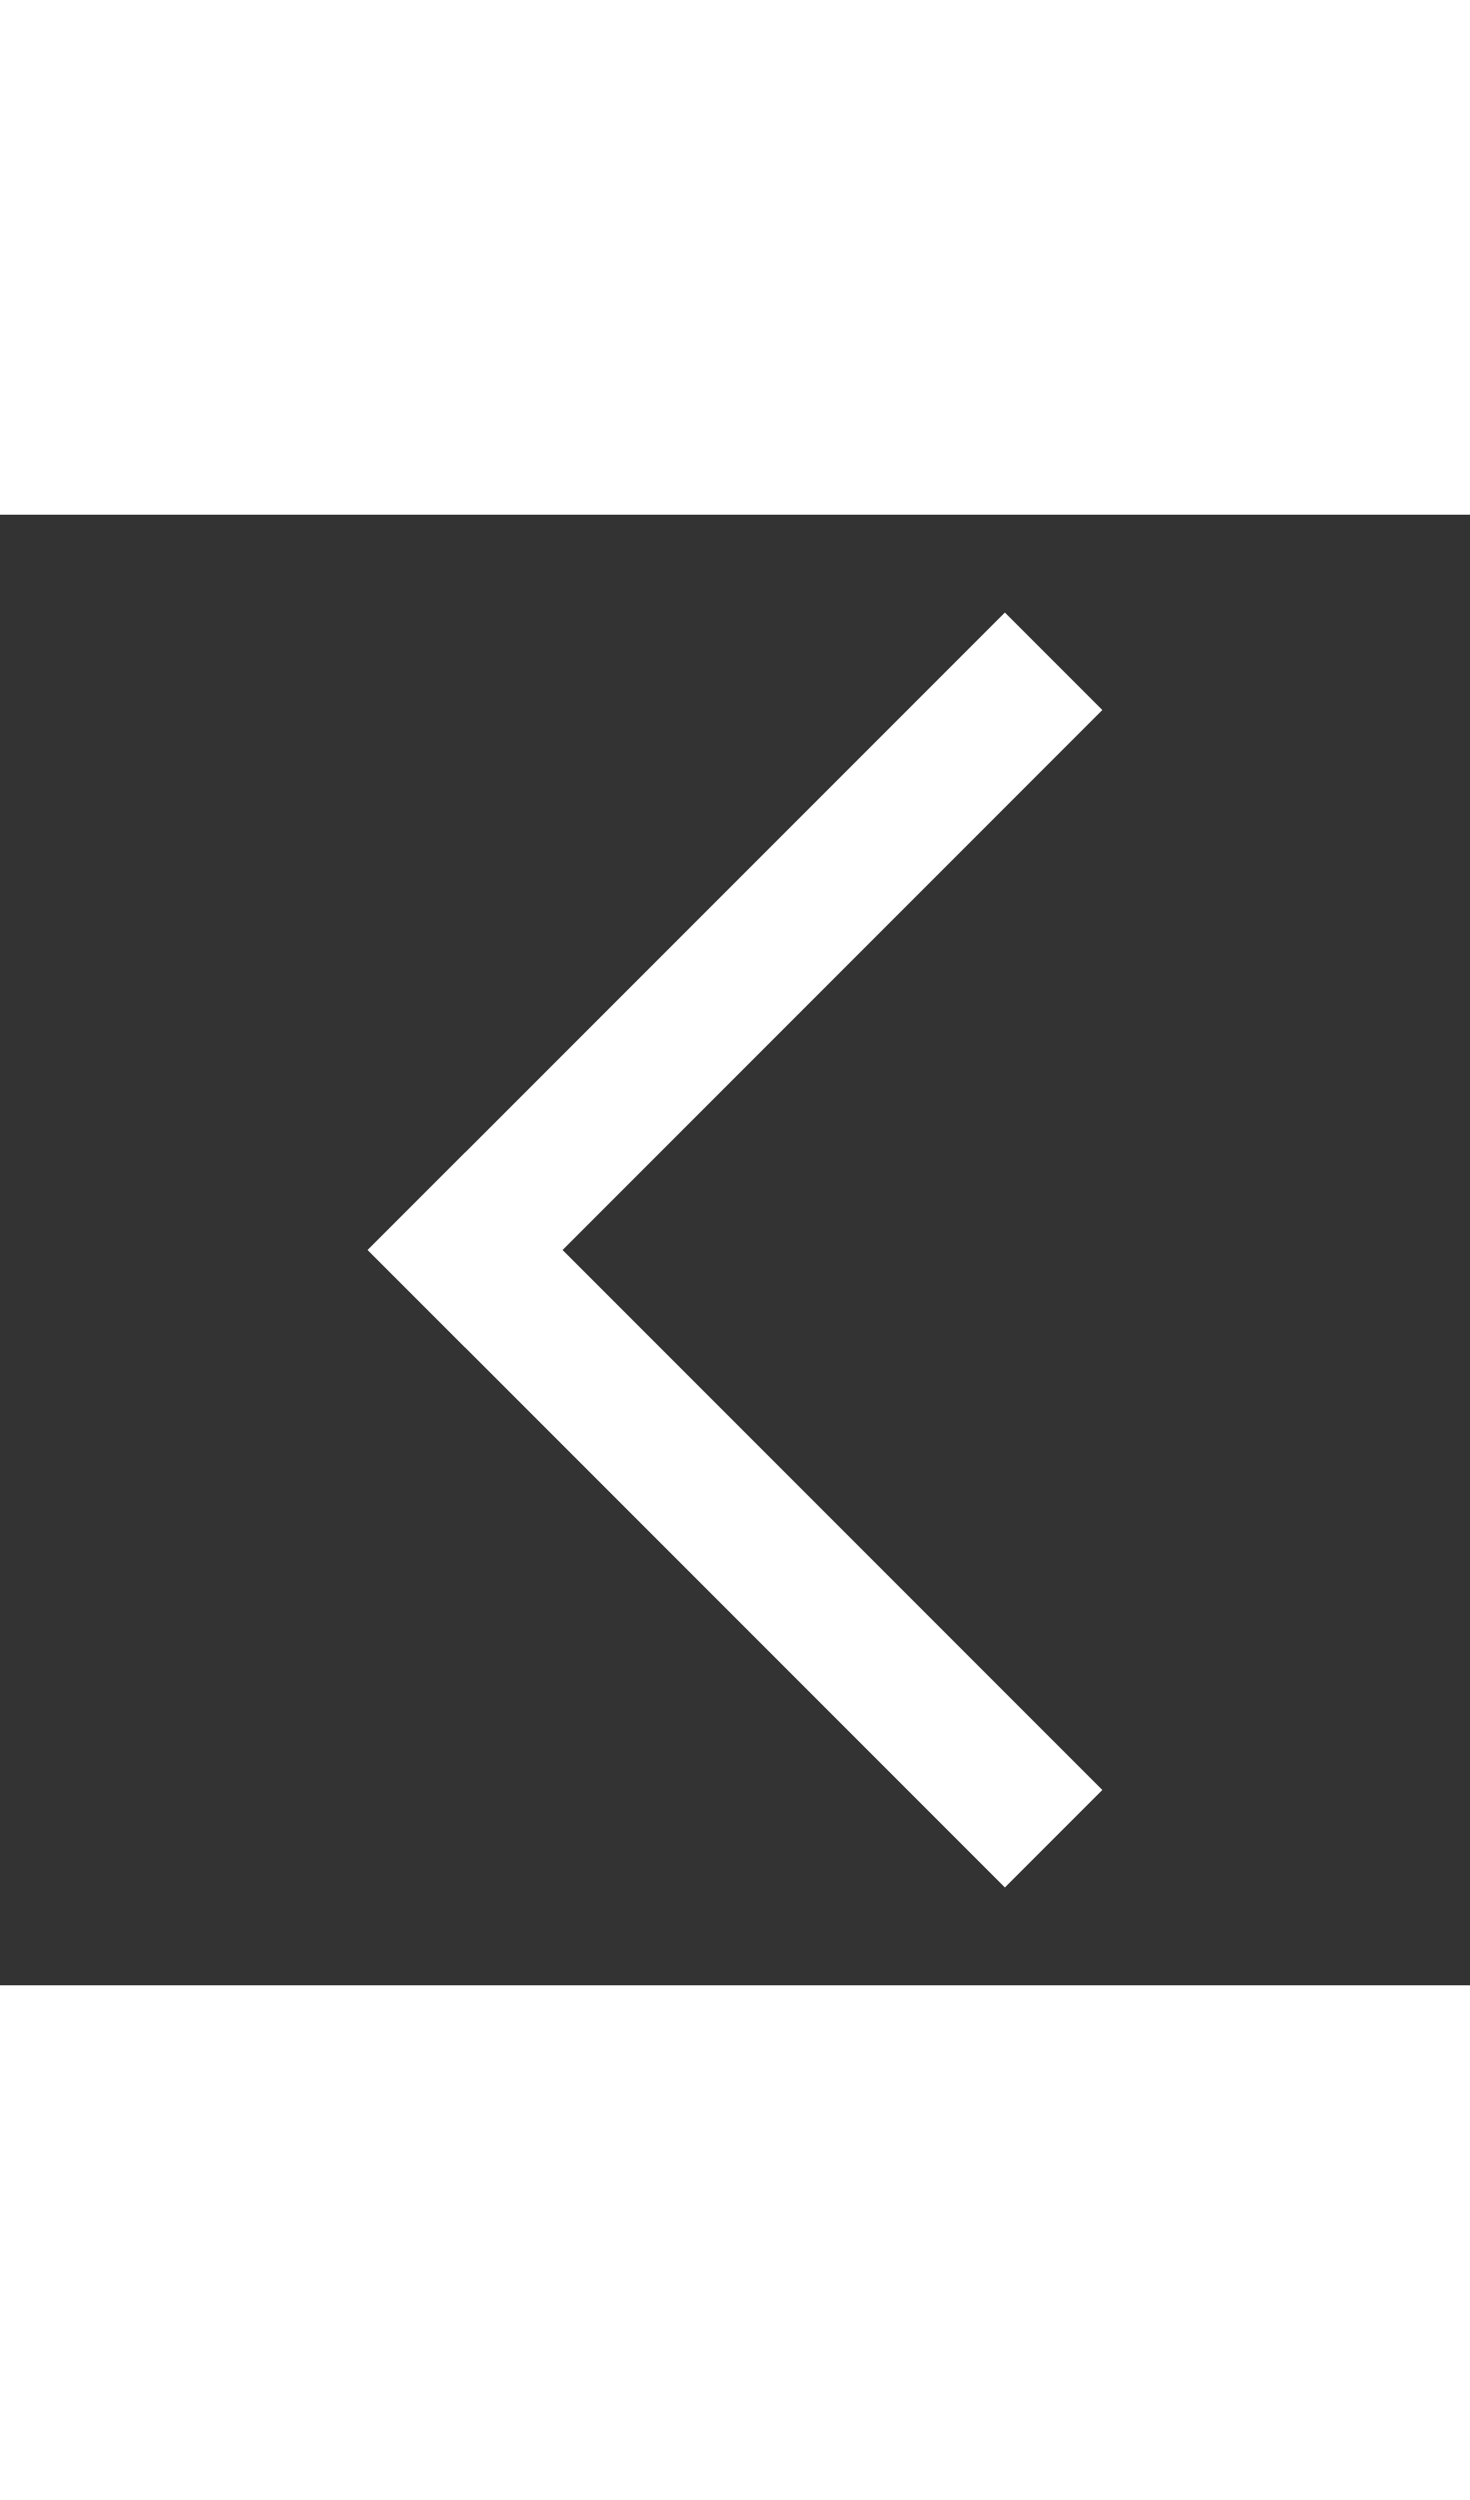 <?xml version="1.0" ?><!DOCTYPE svg  PUBLIC '-//W3C//DTD SVG 1.1//EN'  'http://www.w3.org/Graphics/SVG/1.1/DTD/svg11.dtd'><svg height="17px" id="Layer_1" style="enable-background:new 0 0 128 128;" version="1.1" viewBox="0 0 128 128" width="10px" xml:space="preserve" xmlns="http://www.w3.org/2000/svg" xmlns:xlink="http://www.w3.org/1999/xlink"><rect x="0" y="0" width="128" height="128" fill="#333333" stroke="none"/><g><line style="fill:none;stroke:#fff;stroke-width:12;stroke-linecap:square;stroke-miterlimit:10;" x1="87.5" x2="40.5" y1="111" y2="64"/><line style="fill:none;stroke:#fff;stroke-width:12;stroke-linecap:square;stroke-miterlimit:10;" x1="40.5" x2="87.5" y1="64" y2="17"/></g></svg>